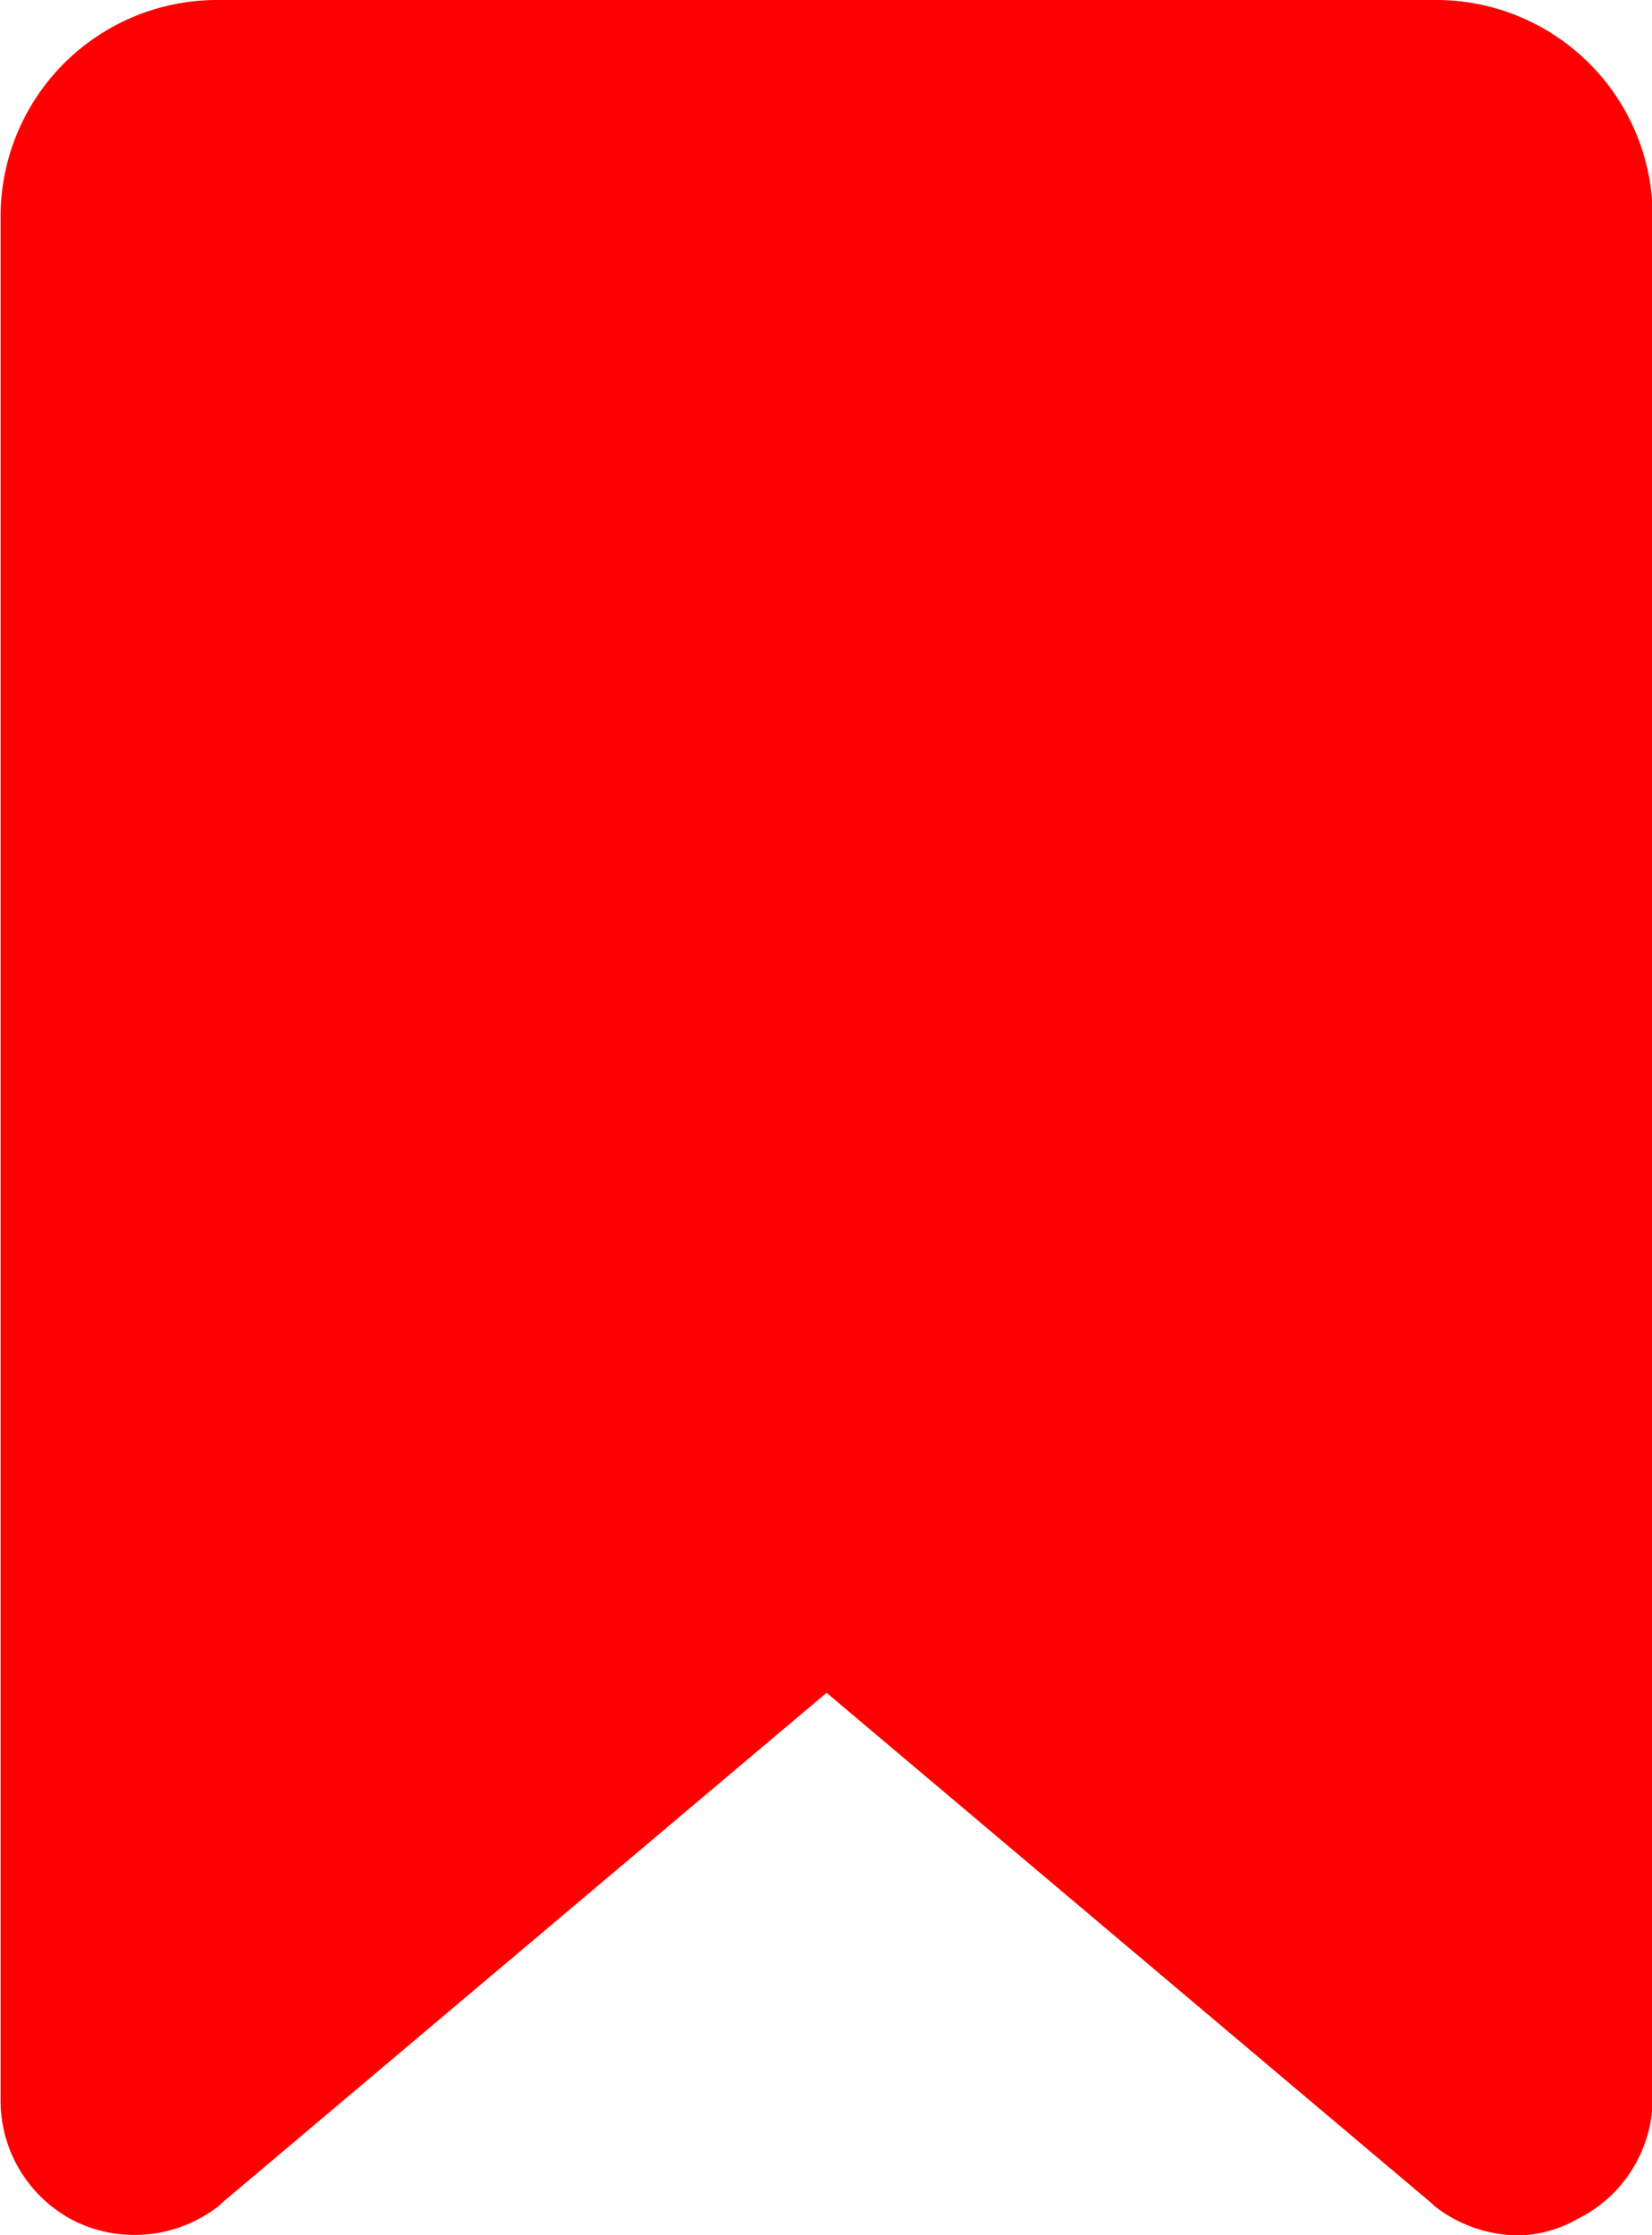 <svg xmlns="http://www.w3.org/2000/svg" width="11.826" height="16" viewBox="0 0 11.826 16">
  <g id="bookmark" transform="translate(-55.296)">
    <g id="Group_28" data-name="Group 28" transform="translate(55.296)">
      <path id="Path_8" data-name="Path 8" d="M65.576,0H56.842A1.55,1.55,0,0,0,55.3,1.546V15.034a.967.967,0,0,0,.541.87.98.98,0,0,0,1.024-.116l.019-.019,4.329-3.652,4.329,3.652.019.019a.985.985,0,0,0,.6.213.881.881,0,0,0,.425-.116.967.967,0,0,0,.541-.87V1.546A1.55,1.55,0,0,0,65.576,0Z" transform="translate(-55.296)" fill="red"/>
    </g>
  </g>
</svg>
